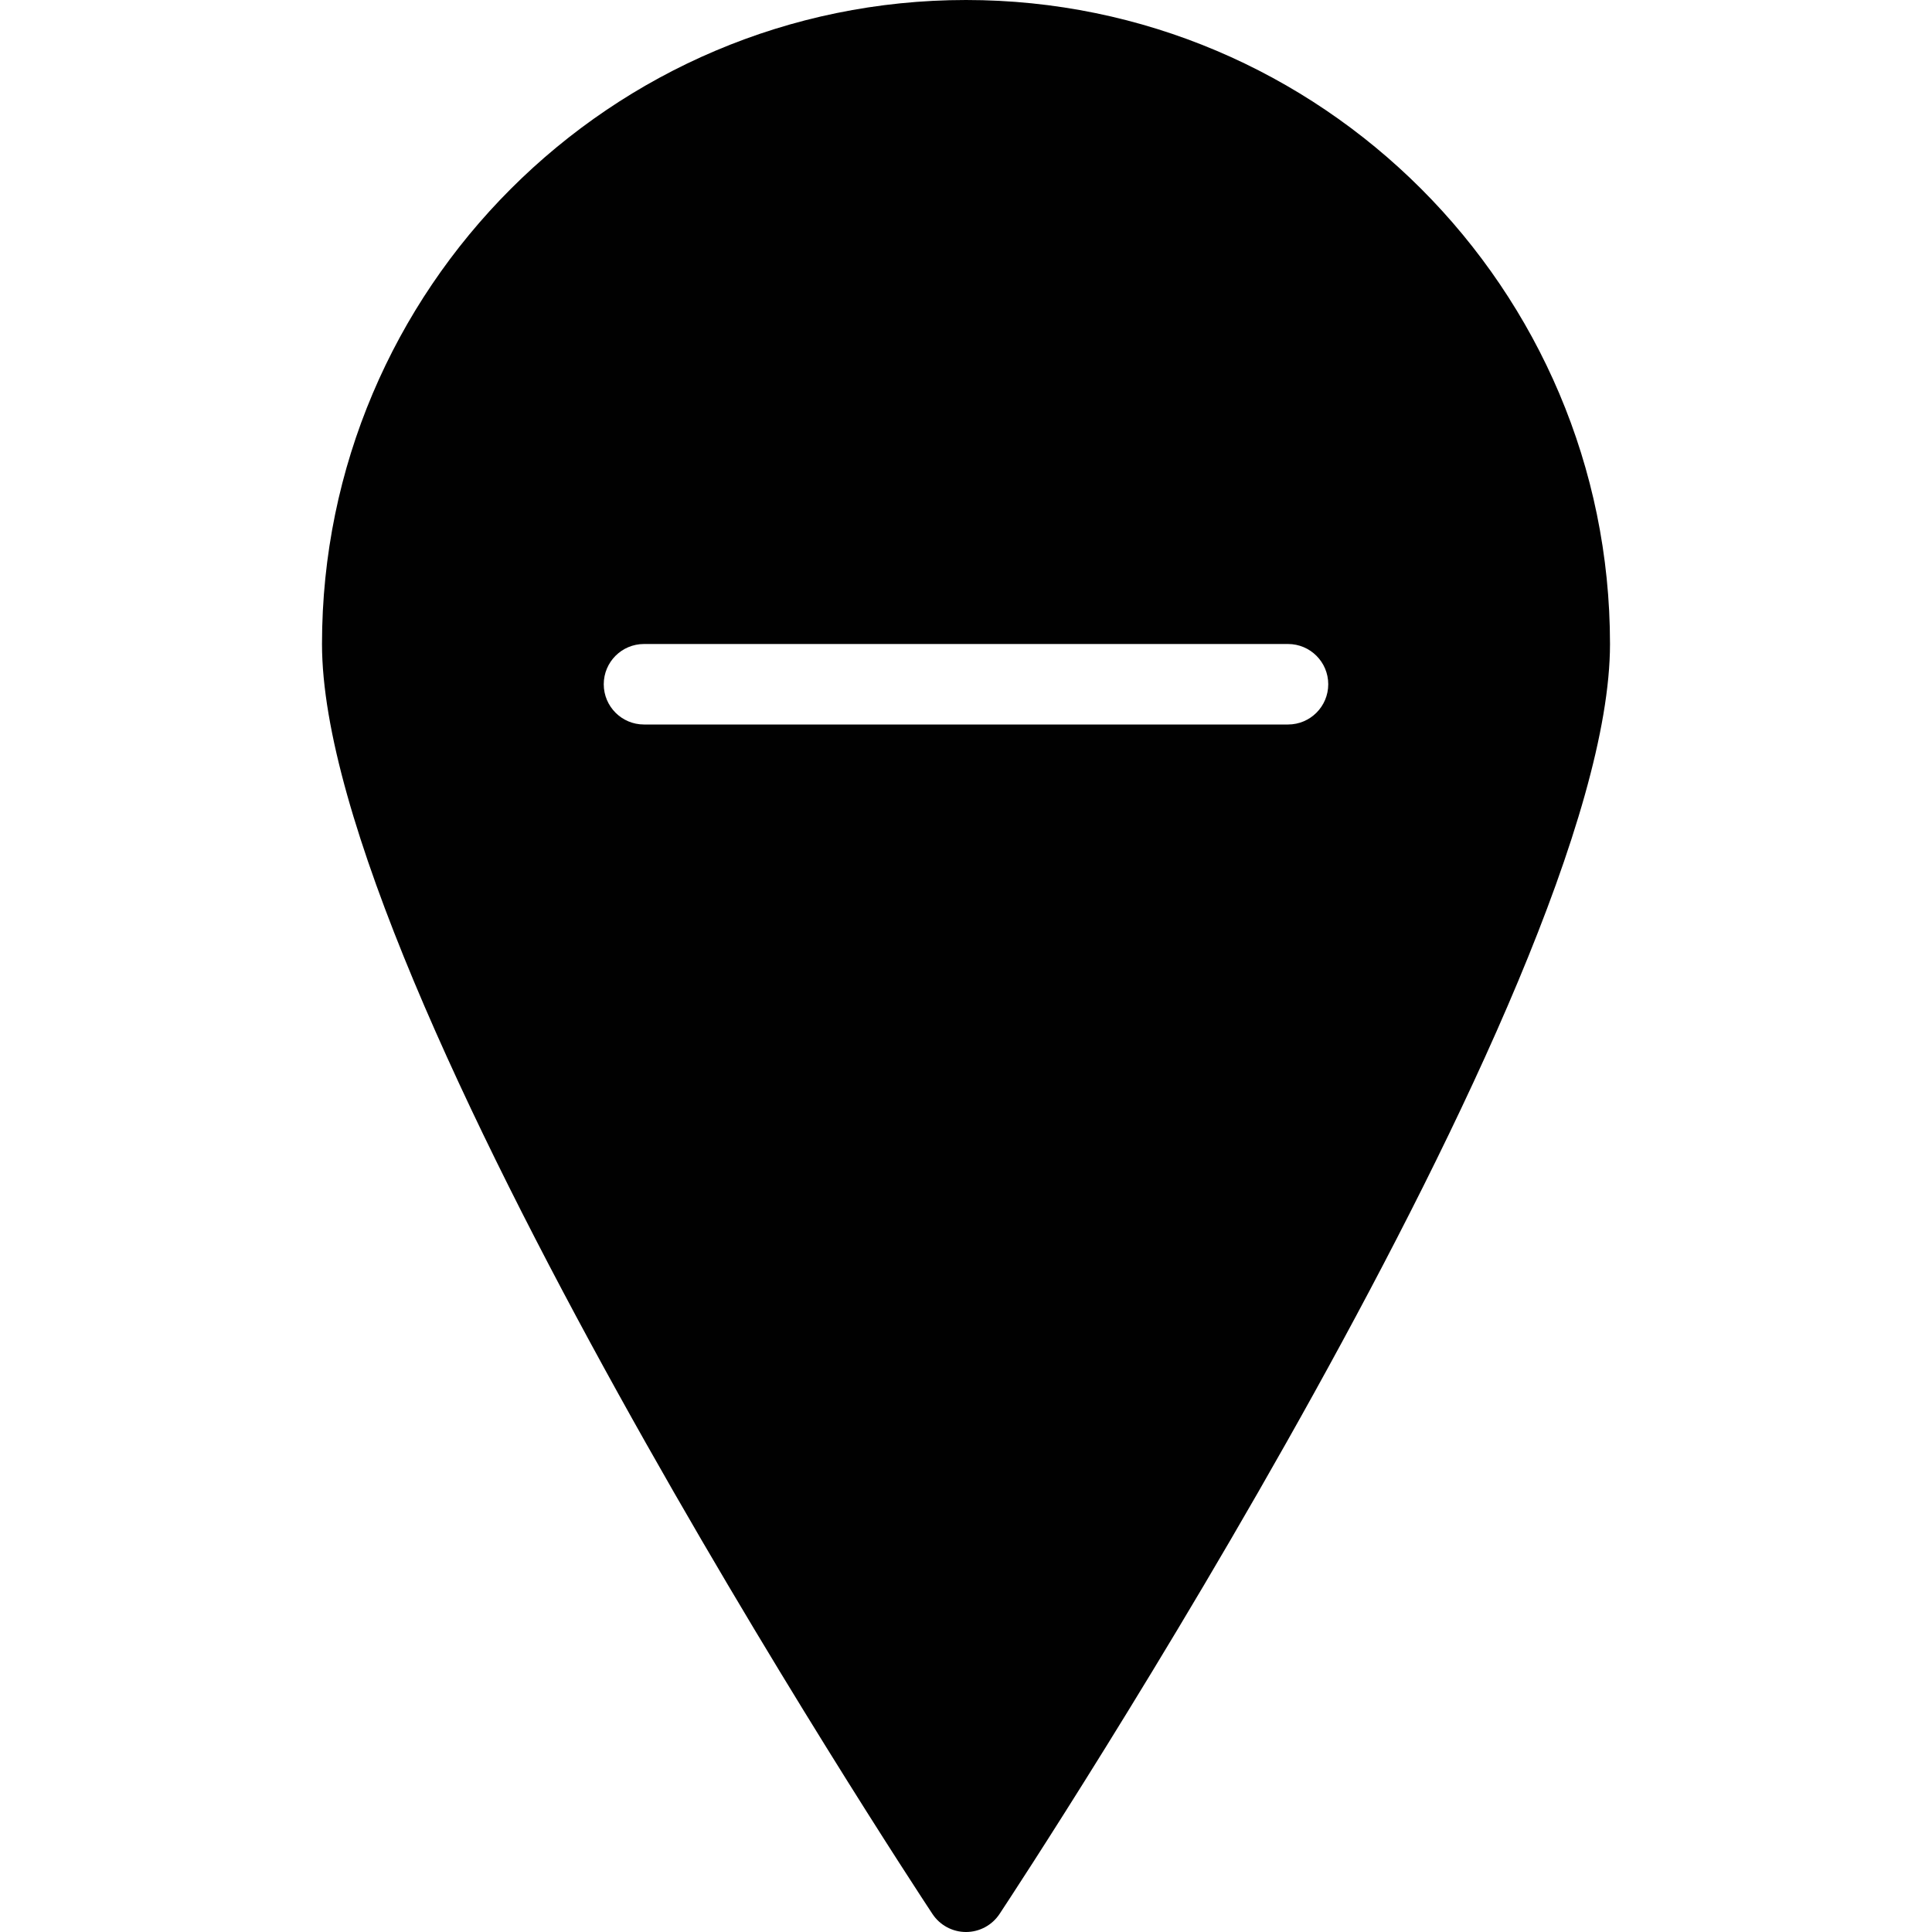 <?xml version="1.0" encoding="utf-8"?>
<!-- Generator: Adobe Illustrator 17.0.0, SVG Export Plug-In . SVG Version: 6.00 Build 0)  -->
<!DOCTYPE svg PUBLIC "-//W3C//DTD SVG 1.1//EN" "http://www.w3.org/Graphics/SVG/1.1/DTD/svg11.dtd">
<svg version="1.1" id="Layer_2" xmlns="http://www.w3.org/2000/svg" xmlns:xlink="http://www.w3.org/1999/xlink" x="0px" y="0px"
	 width="48px" height="48px" viewBox="0 0 48 48" enable-background="new 0 0 48 48" xml:space="preserve">
<path fill="#010101" d="M24,0C15.178,0,8,7.178,8,16c0,8.489,14.546,30.613,15.166,31.551C23.351,47.831,23.664,48,24,48
	c0.336,0,0.649-0.169,0.834-0.449C25.454,46.613,40,24.489,40,16C40,7.178,32.822,0,24,0z M32,18H16c-0.553,0-1-0.448-1-1
	c0-0.552,0.447-1,1-1h16c0.553,0,1,0.448,1,1C33,17.552,32.553,18,32,18z"/>
</svg>
